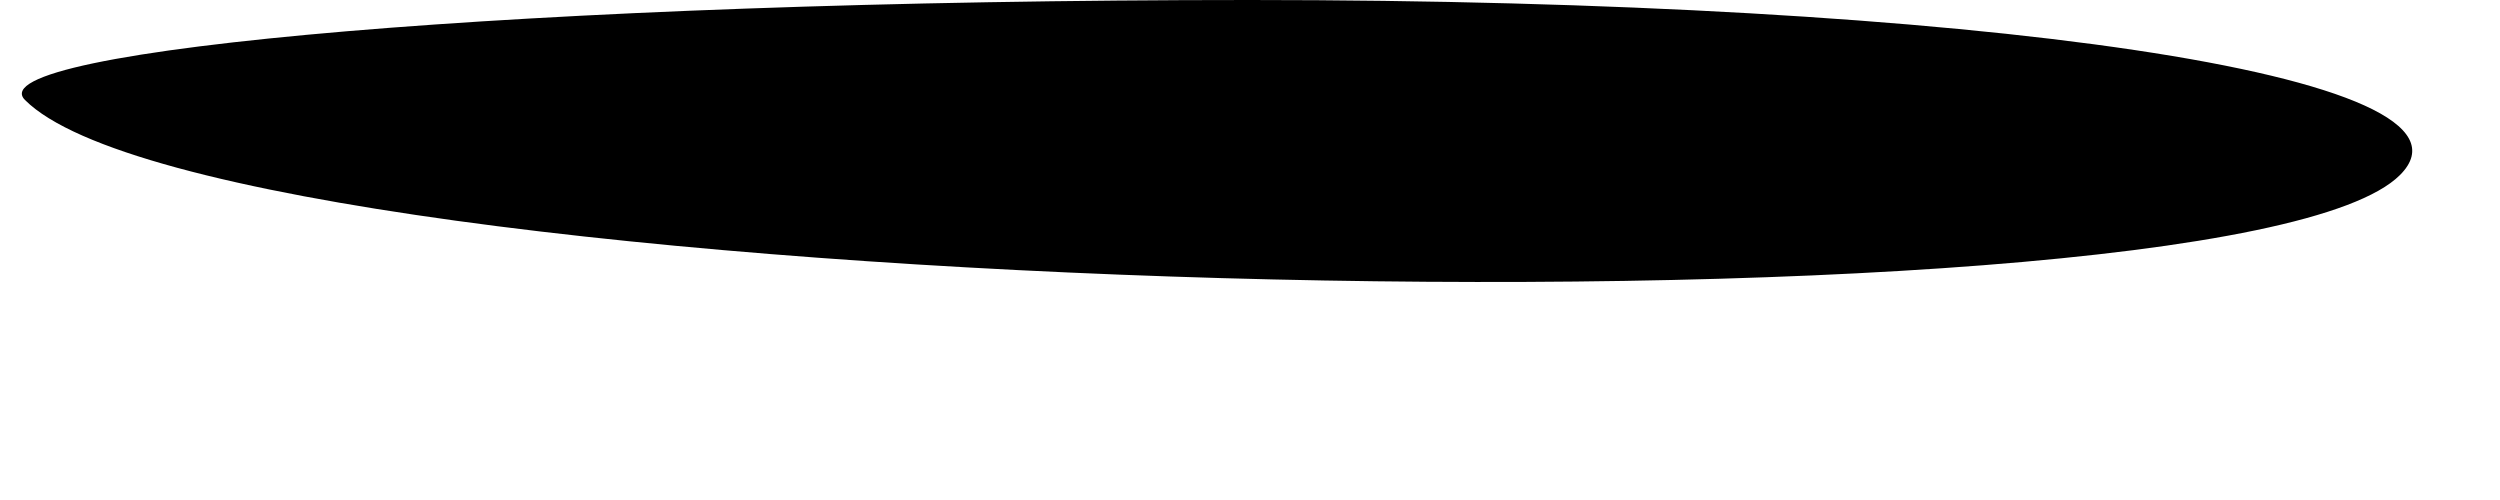<?xml version="1.0" standalone="no"?>
<!DOCTYPE svg PUBLIC "-//W3C//DTD SVG 20010904//EN"
 "http://www.w3.org/TR/2001/REC-SVG-20010904/DTD/svg10.dtd">
<svg version="1.0" xmlns="http://www.w3.org/2000/svg"
 width="10pt" height="2pt" viewBox="0 0 10 2"
 preserveAspectRatio="xMidYMid meet">
<g transform="translate(0,2) scale(0.1,-0.1)"
fill="#000000" stroke="none">
<path fill="#000000" stroke="none" d="M1 16 c8 -8 88 -10 95 -3 4 4 -17 7
-46 7 -29 0 -51 -2 -49 -4z"/>
</g>
</svg>
